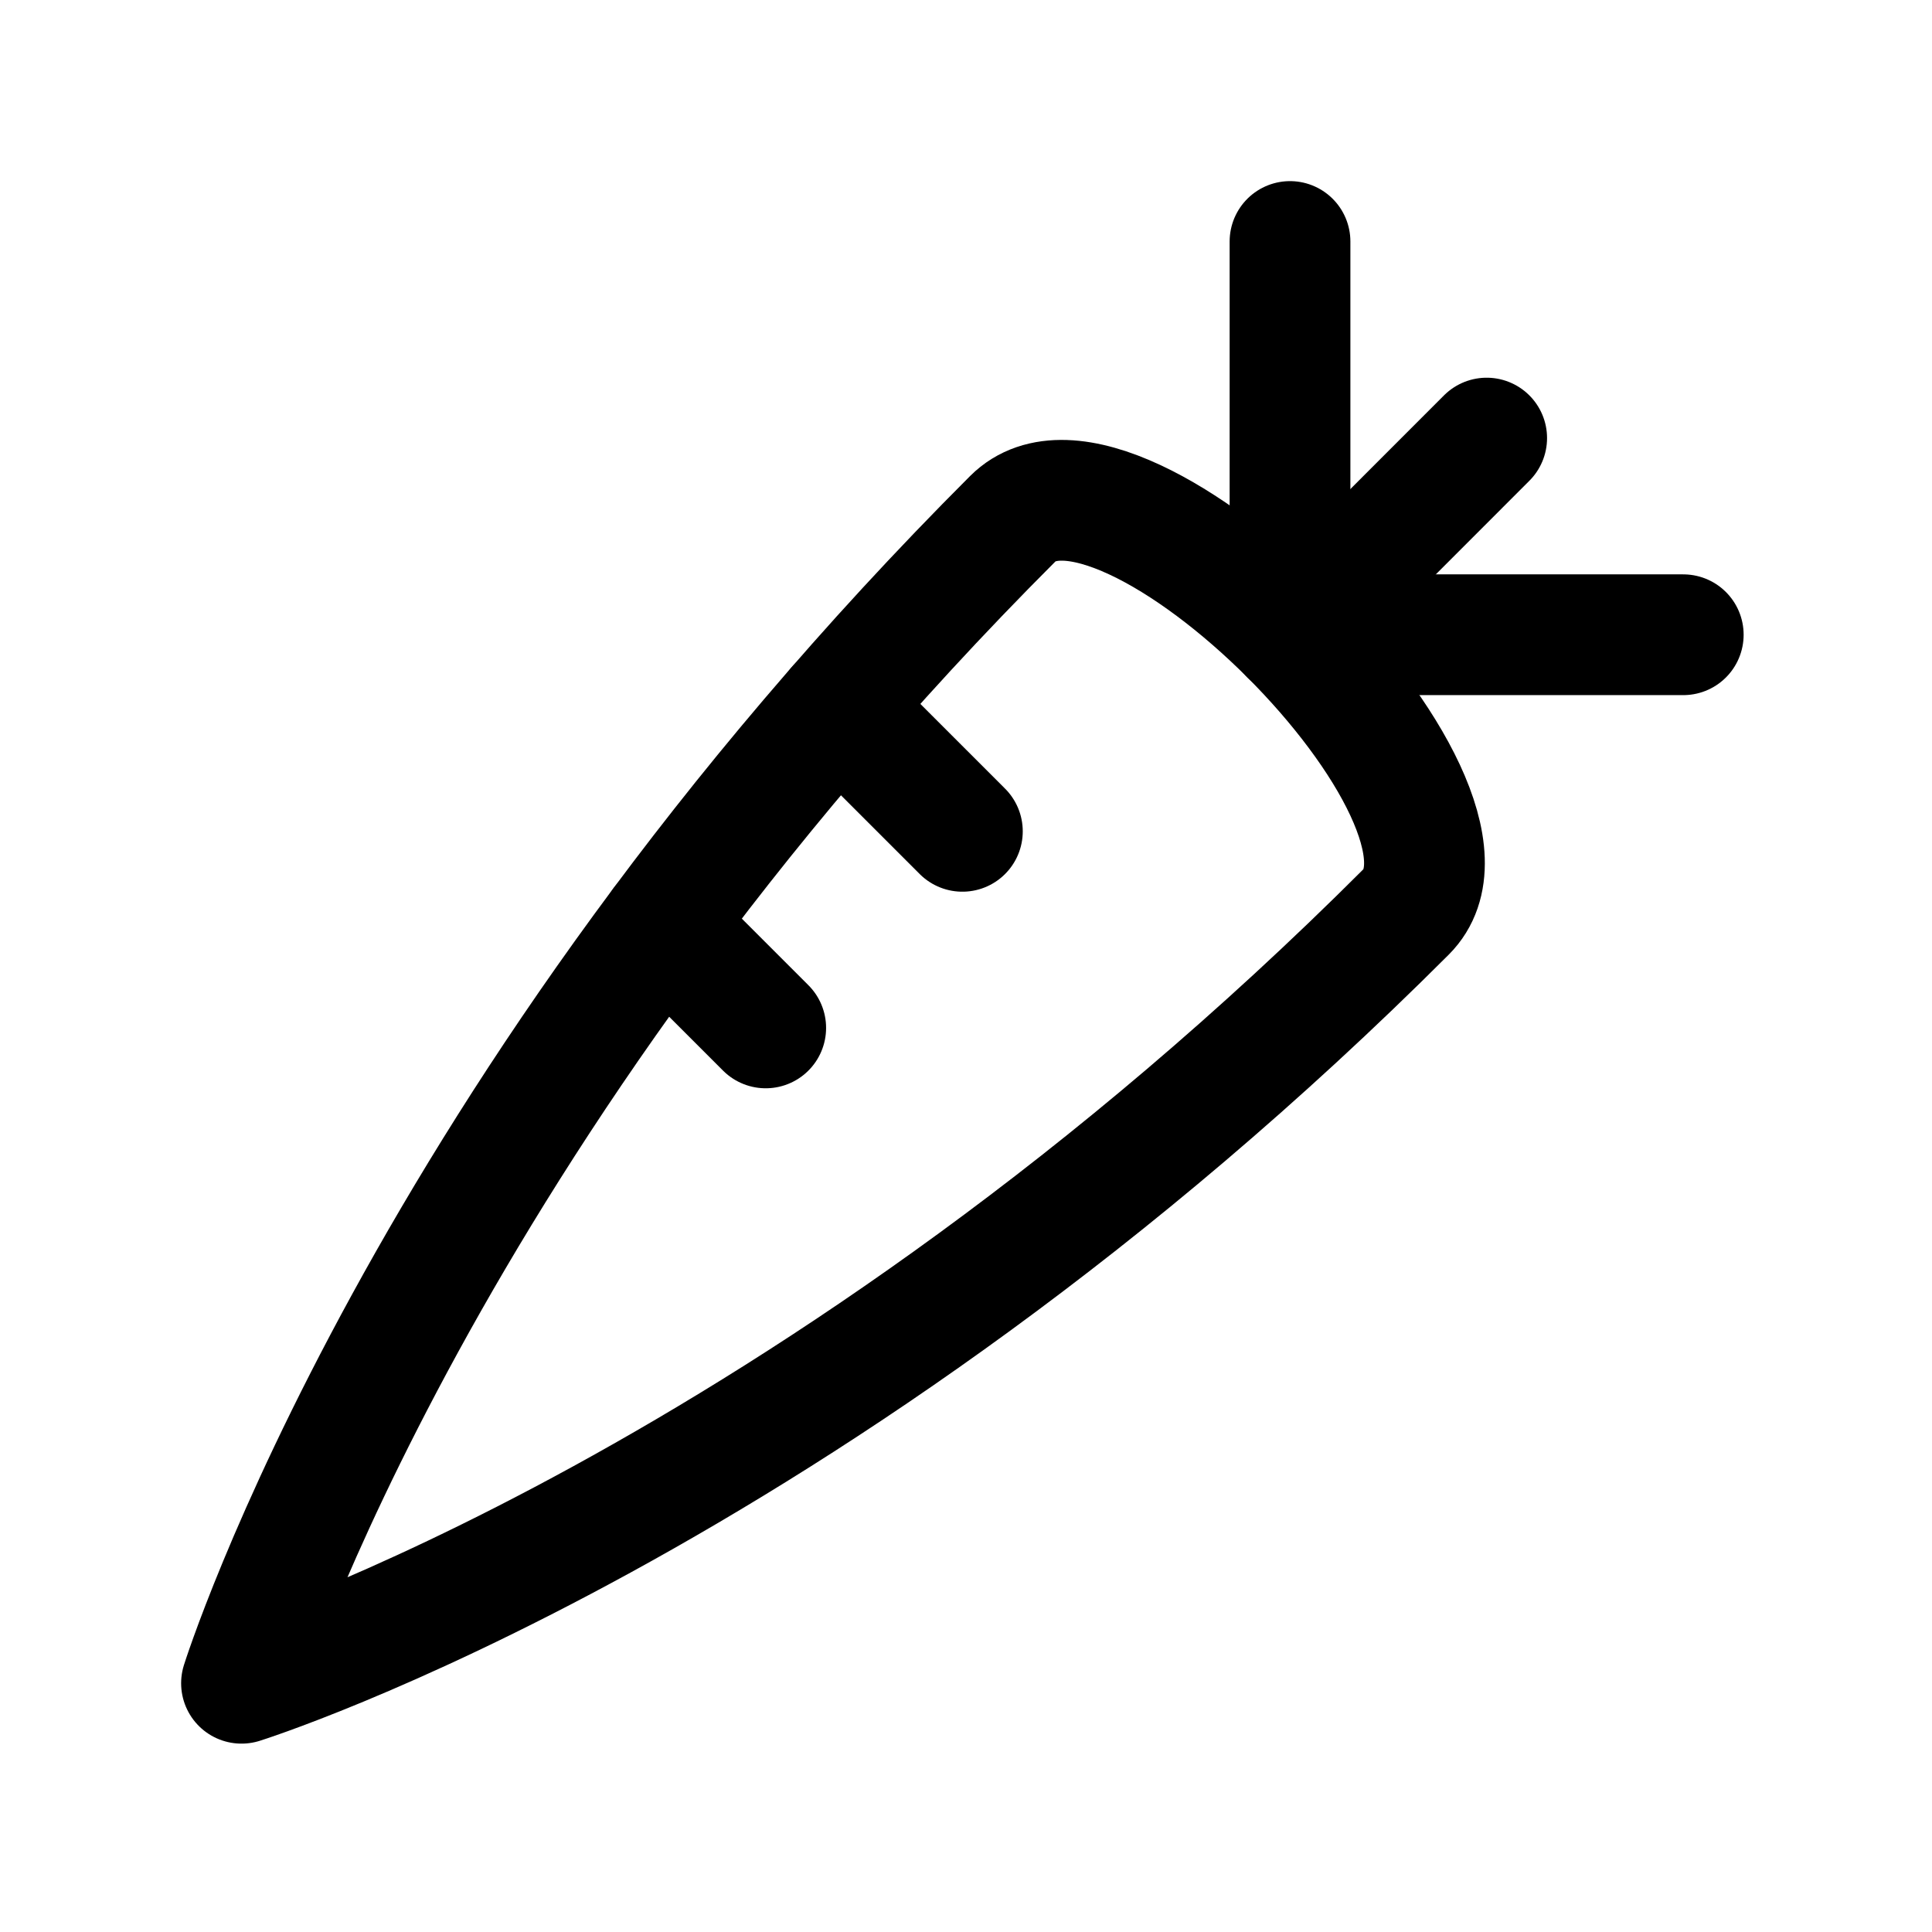 <?xml version="1.0" encoding="UTF-8"?>
<svg width="24px" height="24px" viewBox="0 0 24 24" version="1.1" xmlns="http://www.w3.org/2000/svg" xmlns:xlink="http://www.w3.org/1999/xlink">
    <!-- Generator: Sketch 48.2 (47327) - http://www.bohemiancoding.com/sketch -->
    <title>carrot</title>
    <desc>Created with Sketch.</desc>
    <defs></defs>
    <g id="Page-1" stroke="none" stroke-width="1" fill="none" fill-rule="evenodd" stroke-linecap="round" stroke-linejoin="round">
        <g id="carrot" stroke="#000000" stroke-width="1.5">
            <path d="M12.581,6.444 C13.917,5.108 18.802,9.993 17.466,11.329 C10.118,18.676 3,20.91 3,20.91 C3,20.91 5.233,13.792 12.581,6.444 Z" id="Stroke-1"></path>
            <path d="M10.404,8.776 L11.955,10.327" id="Stroke-3"></path>
            <path d="M8.224,11.481 L9.512,12.769" id="Stroke-5"></path>
            <polyline id="Stroke-7" points="16.025 3 16.025 7.885 20.91 7.885"></polyline>
            <path d="M16.84,7.071 L18.468,5.442" id="Stroke-9"></path>
        </g>
    </g>
</svg>